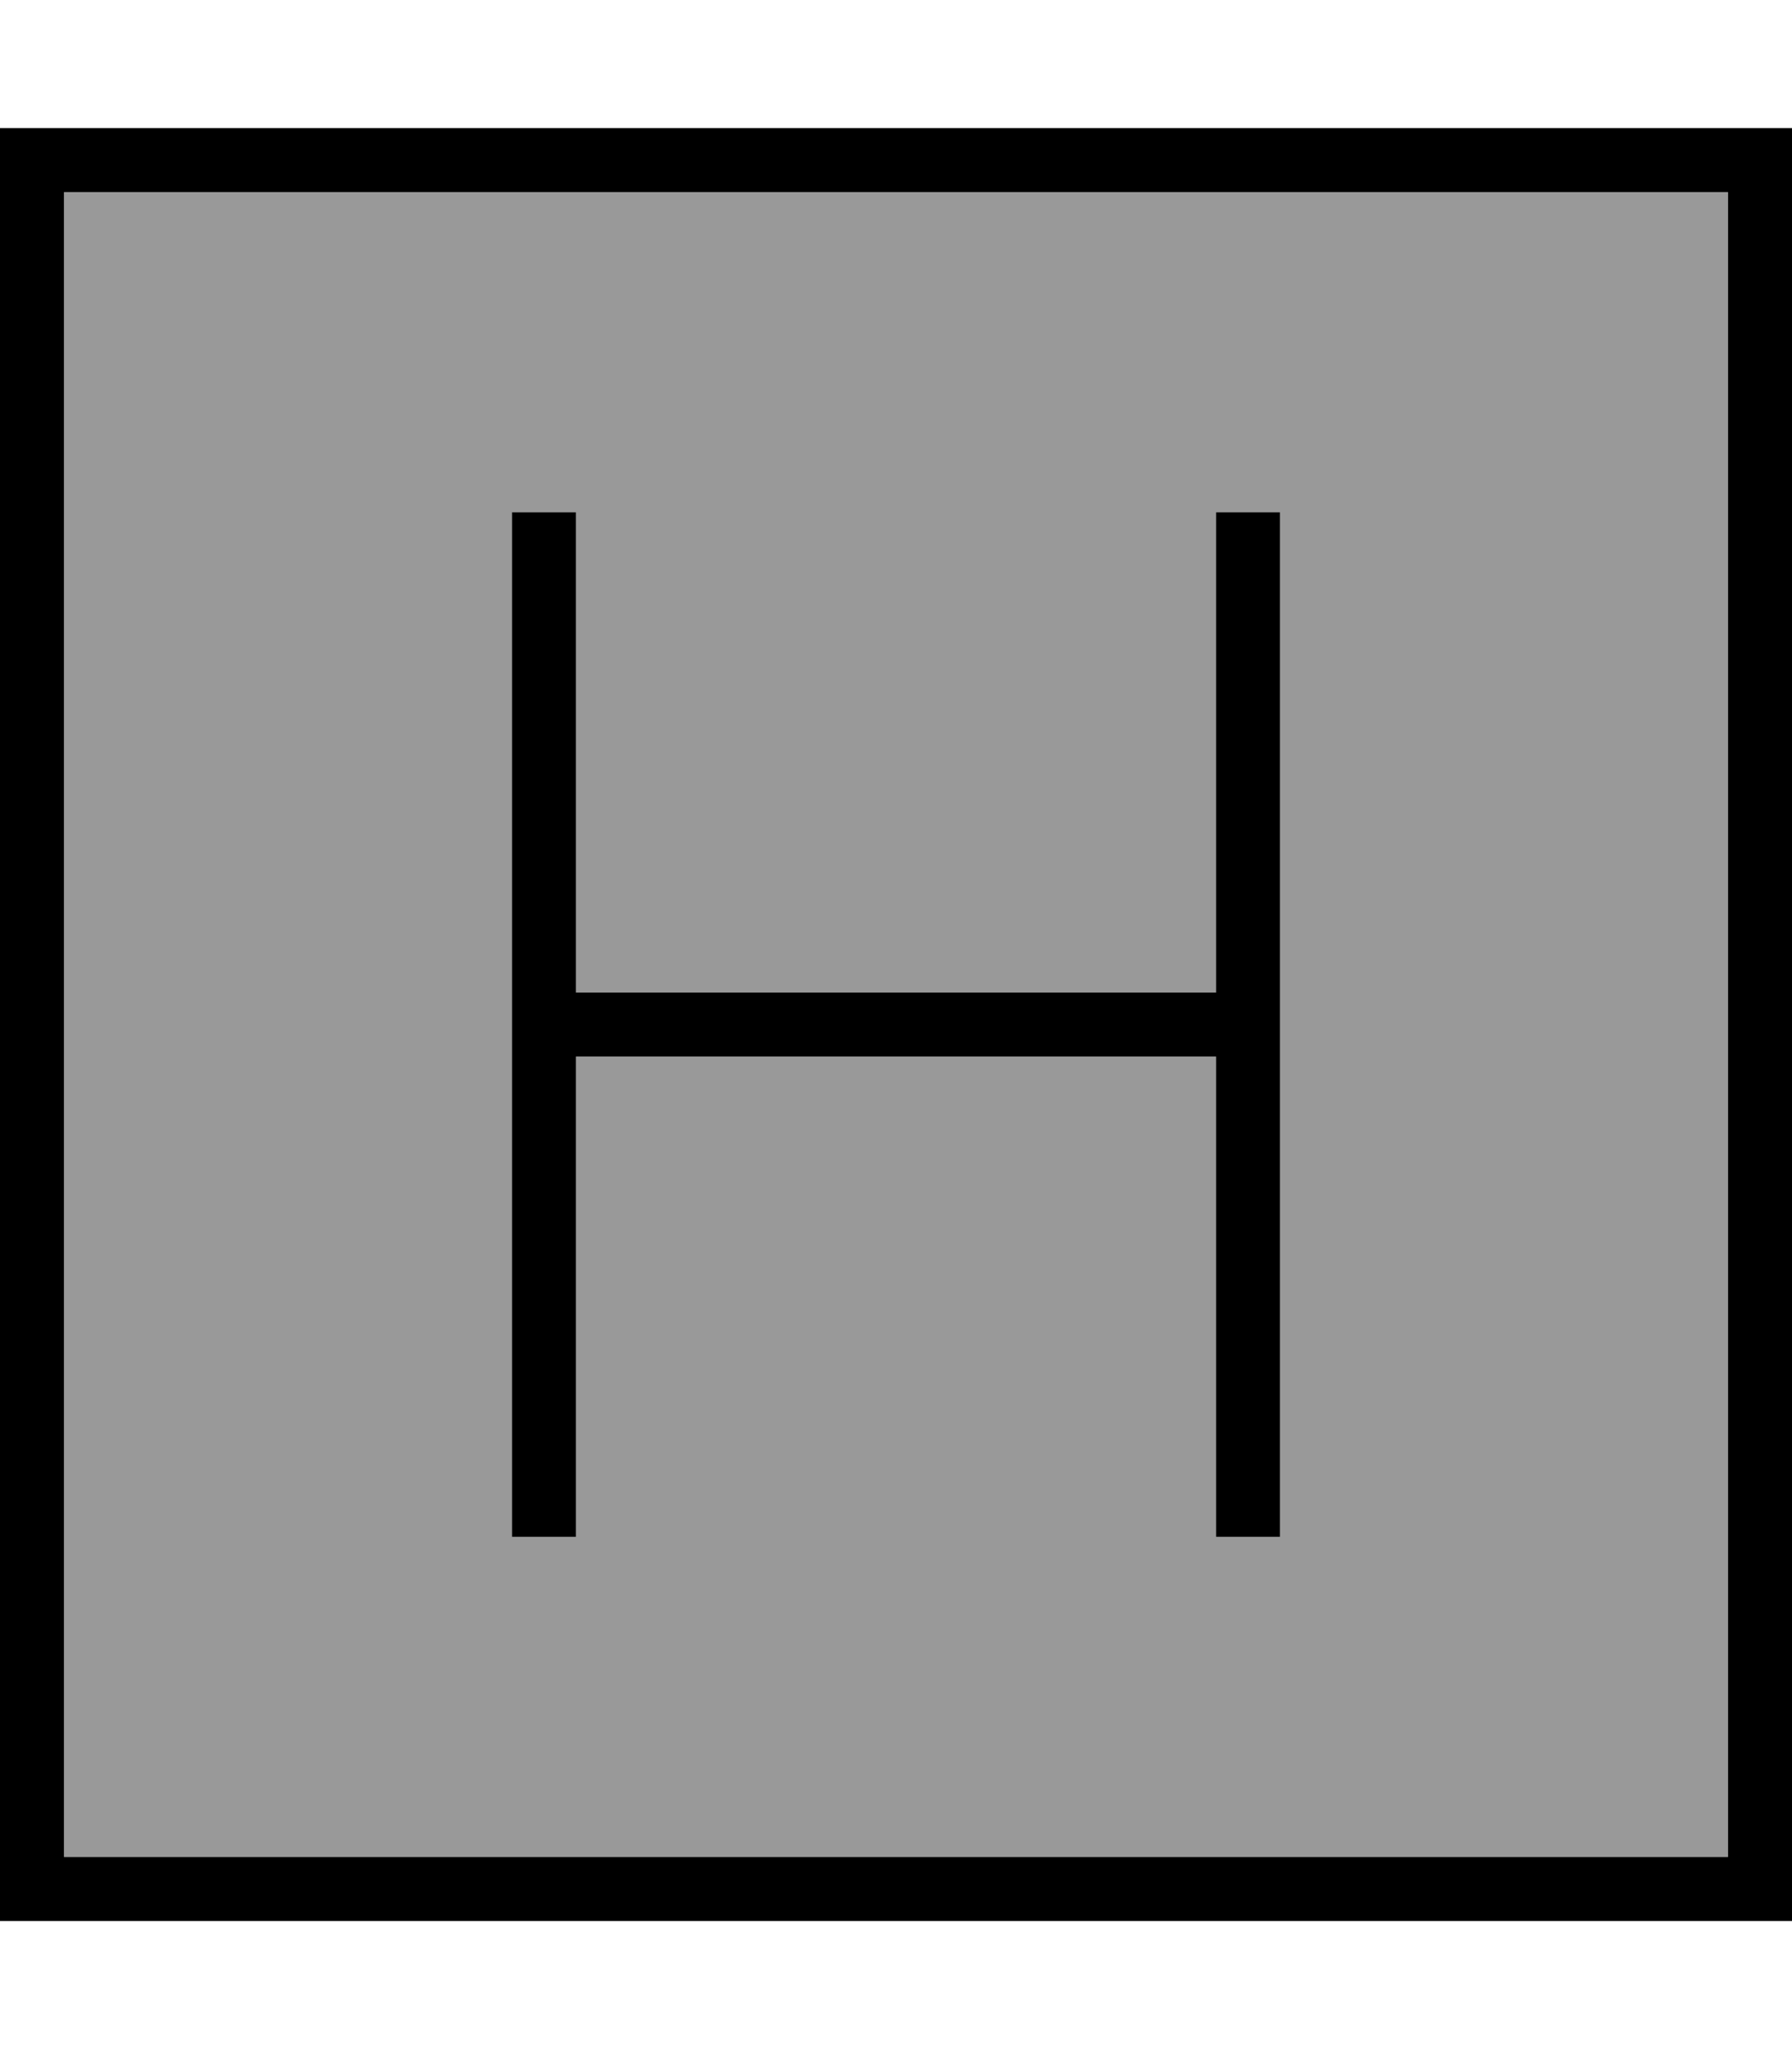<svg fill="currentColor" xmlns="http://www.w3.org/2000/svg" viewBox="0 0 448 512"><!--! Font Awesome Pro 6.7.2 by @fontawesome - https://fontawesome.com License - https://fontawesome.com/license (Commercial License) Copyright 2024 Fonticons, Inc. --><defs><style>.fa-secondary{opacity:.4}</style></defs><path class="fa-secondary" d="M16 48l416 0 0 416L16 464 16 48zm112 80l0 8 0 112 0 16 0 112 0 8 16 0 0-8 0-112 160 0 0 112 0 8 16 0 0-8 0-120 0-120 0-8-16 0 0 8 0 112-160 0 0-112 0-8-16 0z"/><path class="fa-primary" d="M16 48l0 416 416 0 0-416L16 48zM0 32l16 0 416 0 16 0 0 16 0 416 0 16-16 0L16 480 0 480l0-16L0 48 0 32zM304 136l0-8 16 0 0 8 0 120 0 120 0 8-16 0 0-8 0-112-160 0 0 112 0 8-16 0 0-8 0-112 0-16 0-112 0-8 16 0 0 8 0 112 160 0 0-112z"/></svg>